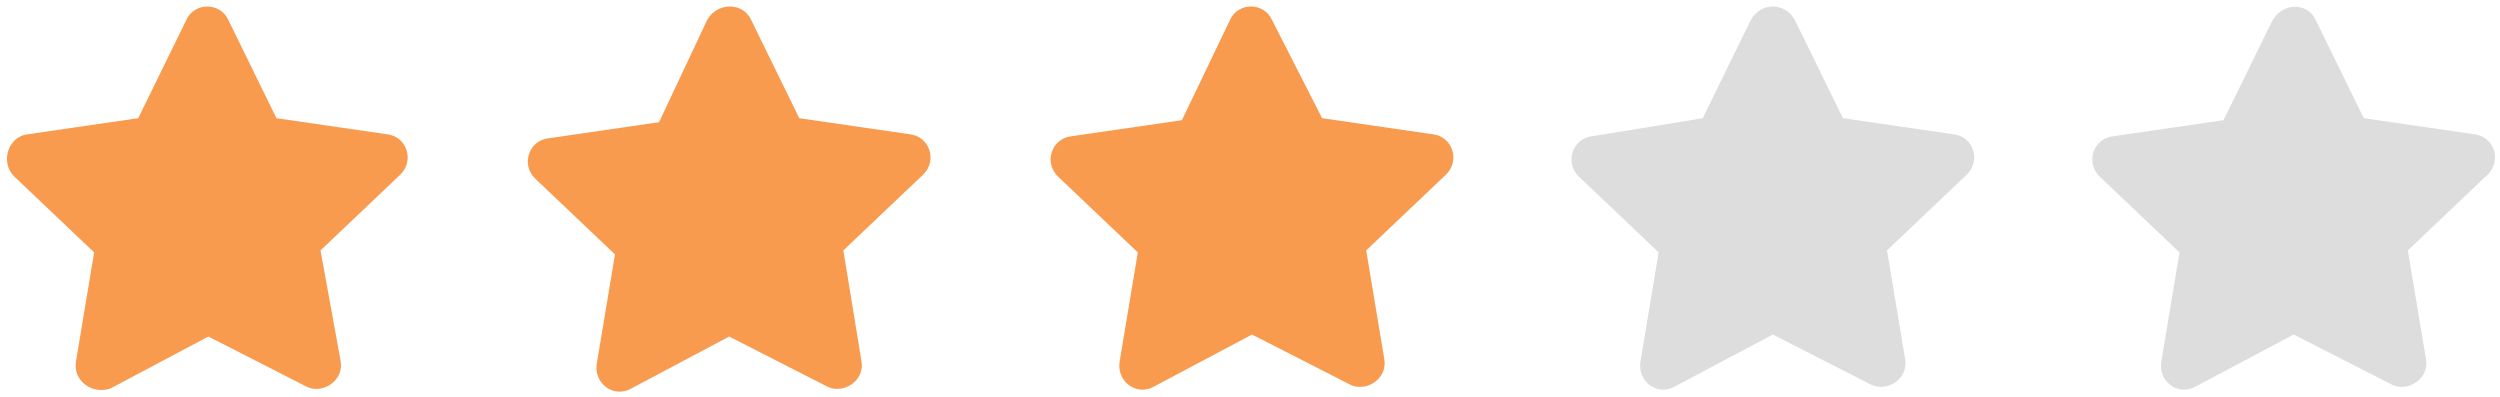 <?xml version="1.0" encoding="utf-8"?>
<!-- Generator: Adobe Illustrator 27.0.0, SVG Export Plug-In . SVG Version: 6.00 Build 0)  -->
<svg version="1.1" id="Layer_1" xmlns="http://www.w3.org/2000/svg" xmlns:xlink="http://www.w3.org/1999/xlink" x="0px" y="0px"
	 viewBox="0 0 124.8 19.8" style="enable-background:new 0 0 124.8 19.8;" xml:space="preserve">
<style type="text/css">
	.st0{fill:#F89B4F;}
	.st1{fill:#DDDDDD;}
</style>
<path class="st0" d="M11.4,1l2.4,4.9l5.5,0.8c1,0.1,1.4,1.3,0.7,2l-4,3.8l1,5.5c0.2,1-0.9,1.7-1.7,1.3l-4.9-2.5l-4.9,2.6
	C4.6,19.7,3.6,19,3.8,18l0.9-5.4l-4-3.8C0,8.1,0.4,6.8,1.4,6.7l5.5-0.8L9.3,1C9.7,0.1,11,0.1,11.4,1z"/>
<path class="st0" d="M37.5,1l2.4,4.9l5.5,0.8c1,0.1,1.4,1.3,0.7,2l-4,3.8L43,18c0.2,1-0.9,1.7-1.7,1.3l-4.9-2.5l-4.9,2.6
	c-0.9,0.5-1.9-0.3-1.7-1.3l0.9-5.4l-4-3.8c-0.7-0.7-0.3-1.9,0.7-2l5.5-0.8L35.3,1C35.8,0.1,37.1,0.1,37.5,1z"/>
<path class="st0" d="M63.5,1L66,5.9l5.5,0.8c1,0.1,1.4,1.3,0.7,2l-4,3.8l0.9,5.4c0.2,1-0.9,1.7-1.7,1.3l-4.9-2.5l-4.9,2.6
	c-0.9,0.5-1.9-0.3-1.7-1.3l0.9-5.4l-4-3.8c-0.7-0.7-0.3-1.9,0.7-2L59,6l2.4-5C61.8,0.1,63.1,0.1,63.5,1z"/>
<path class="st1" d="M89.6,1L92,5.9l5.5,0.8c1,0.1,1.4,1.3,0.7,2l-4,3.8l0.9,5.4c0.2,1-0.9,1.7-1.7,1.3l-4.9-2.5l-4.9,2.6
	c-0.9,0.5-1.9-0.3-1.7-1.3l0.9-5.4l-4-3.8c-0.7-0.7-0.3-1.9,0.7-2L85,5.9L87.4,1C87.9,0.1,89.1,0.1,89.6,1z"/>
<path class="st1" d="M115.6,1l2.4,4.9l5.5,0.8c1,0.1,1.4,1.3,0.7,2l-4,3.8l0.9,5.4c0.2,1-0.9,1.7-1.7,1.3l-4.9-2.5l-4.9,2.6
	c-0.9,0.5-1.9-0.3-1.7-1.3l0.9-5.4l-4-3.8c-0.7-0.7-0.3-1.9,0.7-2L111,6l2.4-4.9C113.9,0.1,115.2,0.1,115.6,1z"/>
</svg>
